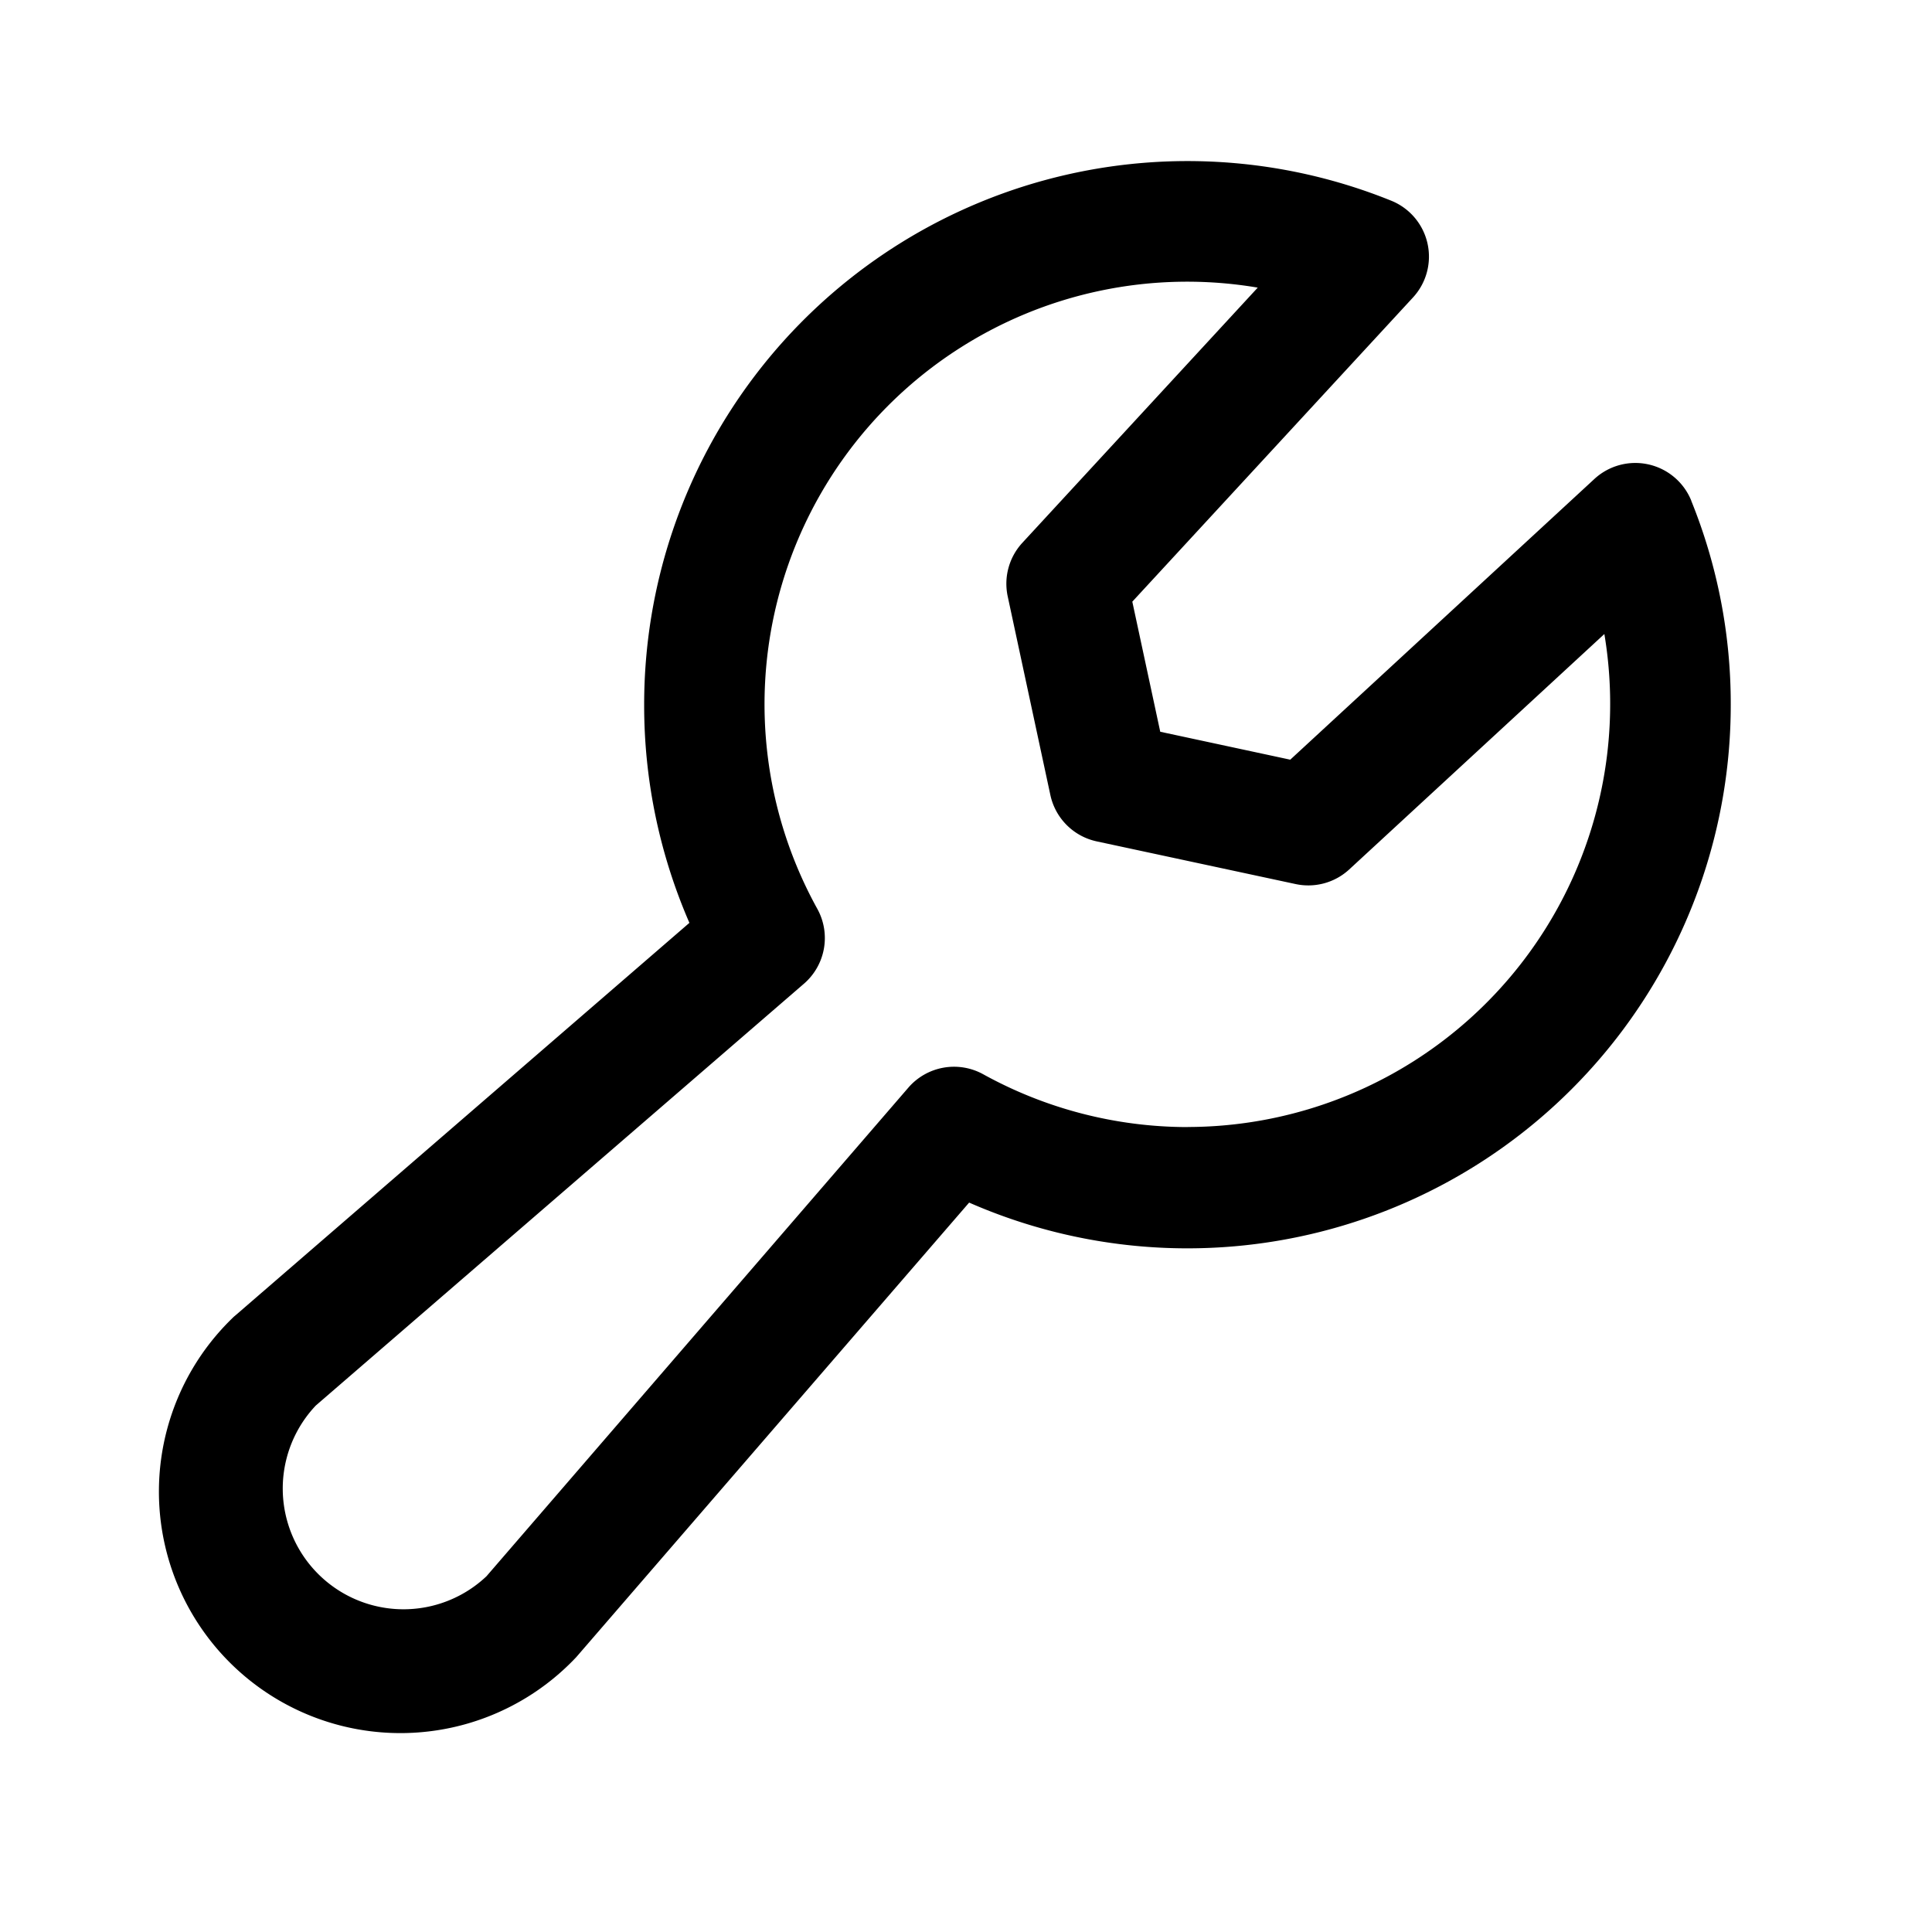 <svg xmlns="http://www.w3.org/2000/svg" viewBox="0 0 24 24" fill="none"><path d="M21.01 6.22a.75.75 0 0 0-1.204-.27l-3.778 3.487-1.615-.347-.347-1.616 3.486-3.778a.749.749 0 0 0-.27-1.203 6.75 6.75 0 0 0-9.28 6.258c-.002.934.19 1.857.562 2.713l-5.645 4.881c-.014.011-.027.024-.04.037a3 3 0 1 0 4.28 4.203l4.88-5.646A6.75 6.75 0 0 0 21.5 8.75a6.71 6.71 0 0 0-.491-2.53Zm-6.259 7.781a5.262 5.262 0 0 1-2.537-.656.75.75 0 0 0-.93.166l-5.241 6.07a1.5 1.5 0 0 1-2.12-2.121l6.064-5.24a.75.75 0 0 0 .166-.93 5.25 5.25 0 0 1 5.471-7.717L12.7 6.743a.75.75 0 0 0-.182.665l.53 2.468a.75.75 0 0 0 .576.576l2.47.53a.75.75 0 0 0 .666-.181l3.17-2.925A5.256 5.256 0 0 1 14.751 14Z" fill="currentColor"/></svg>
